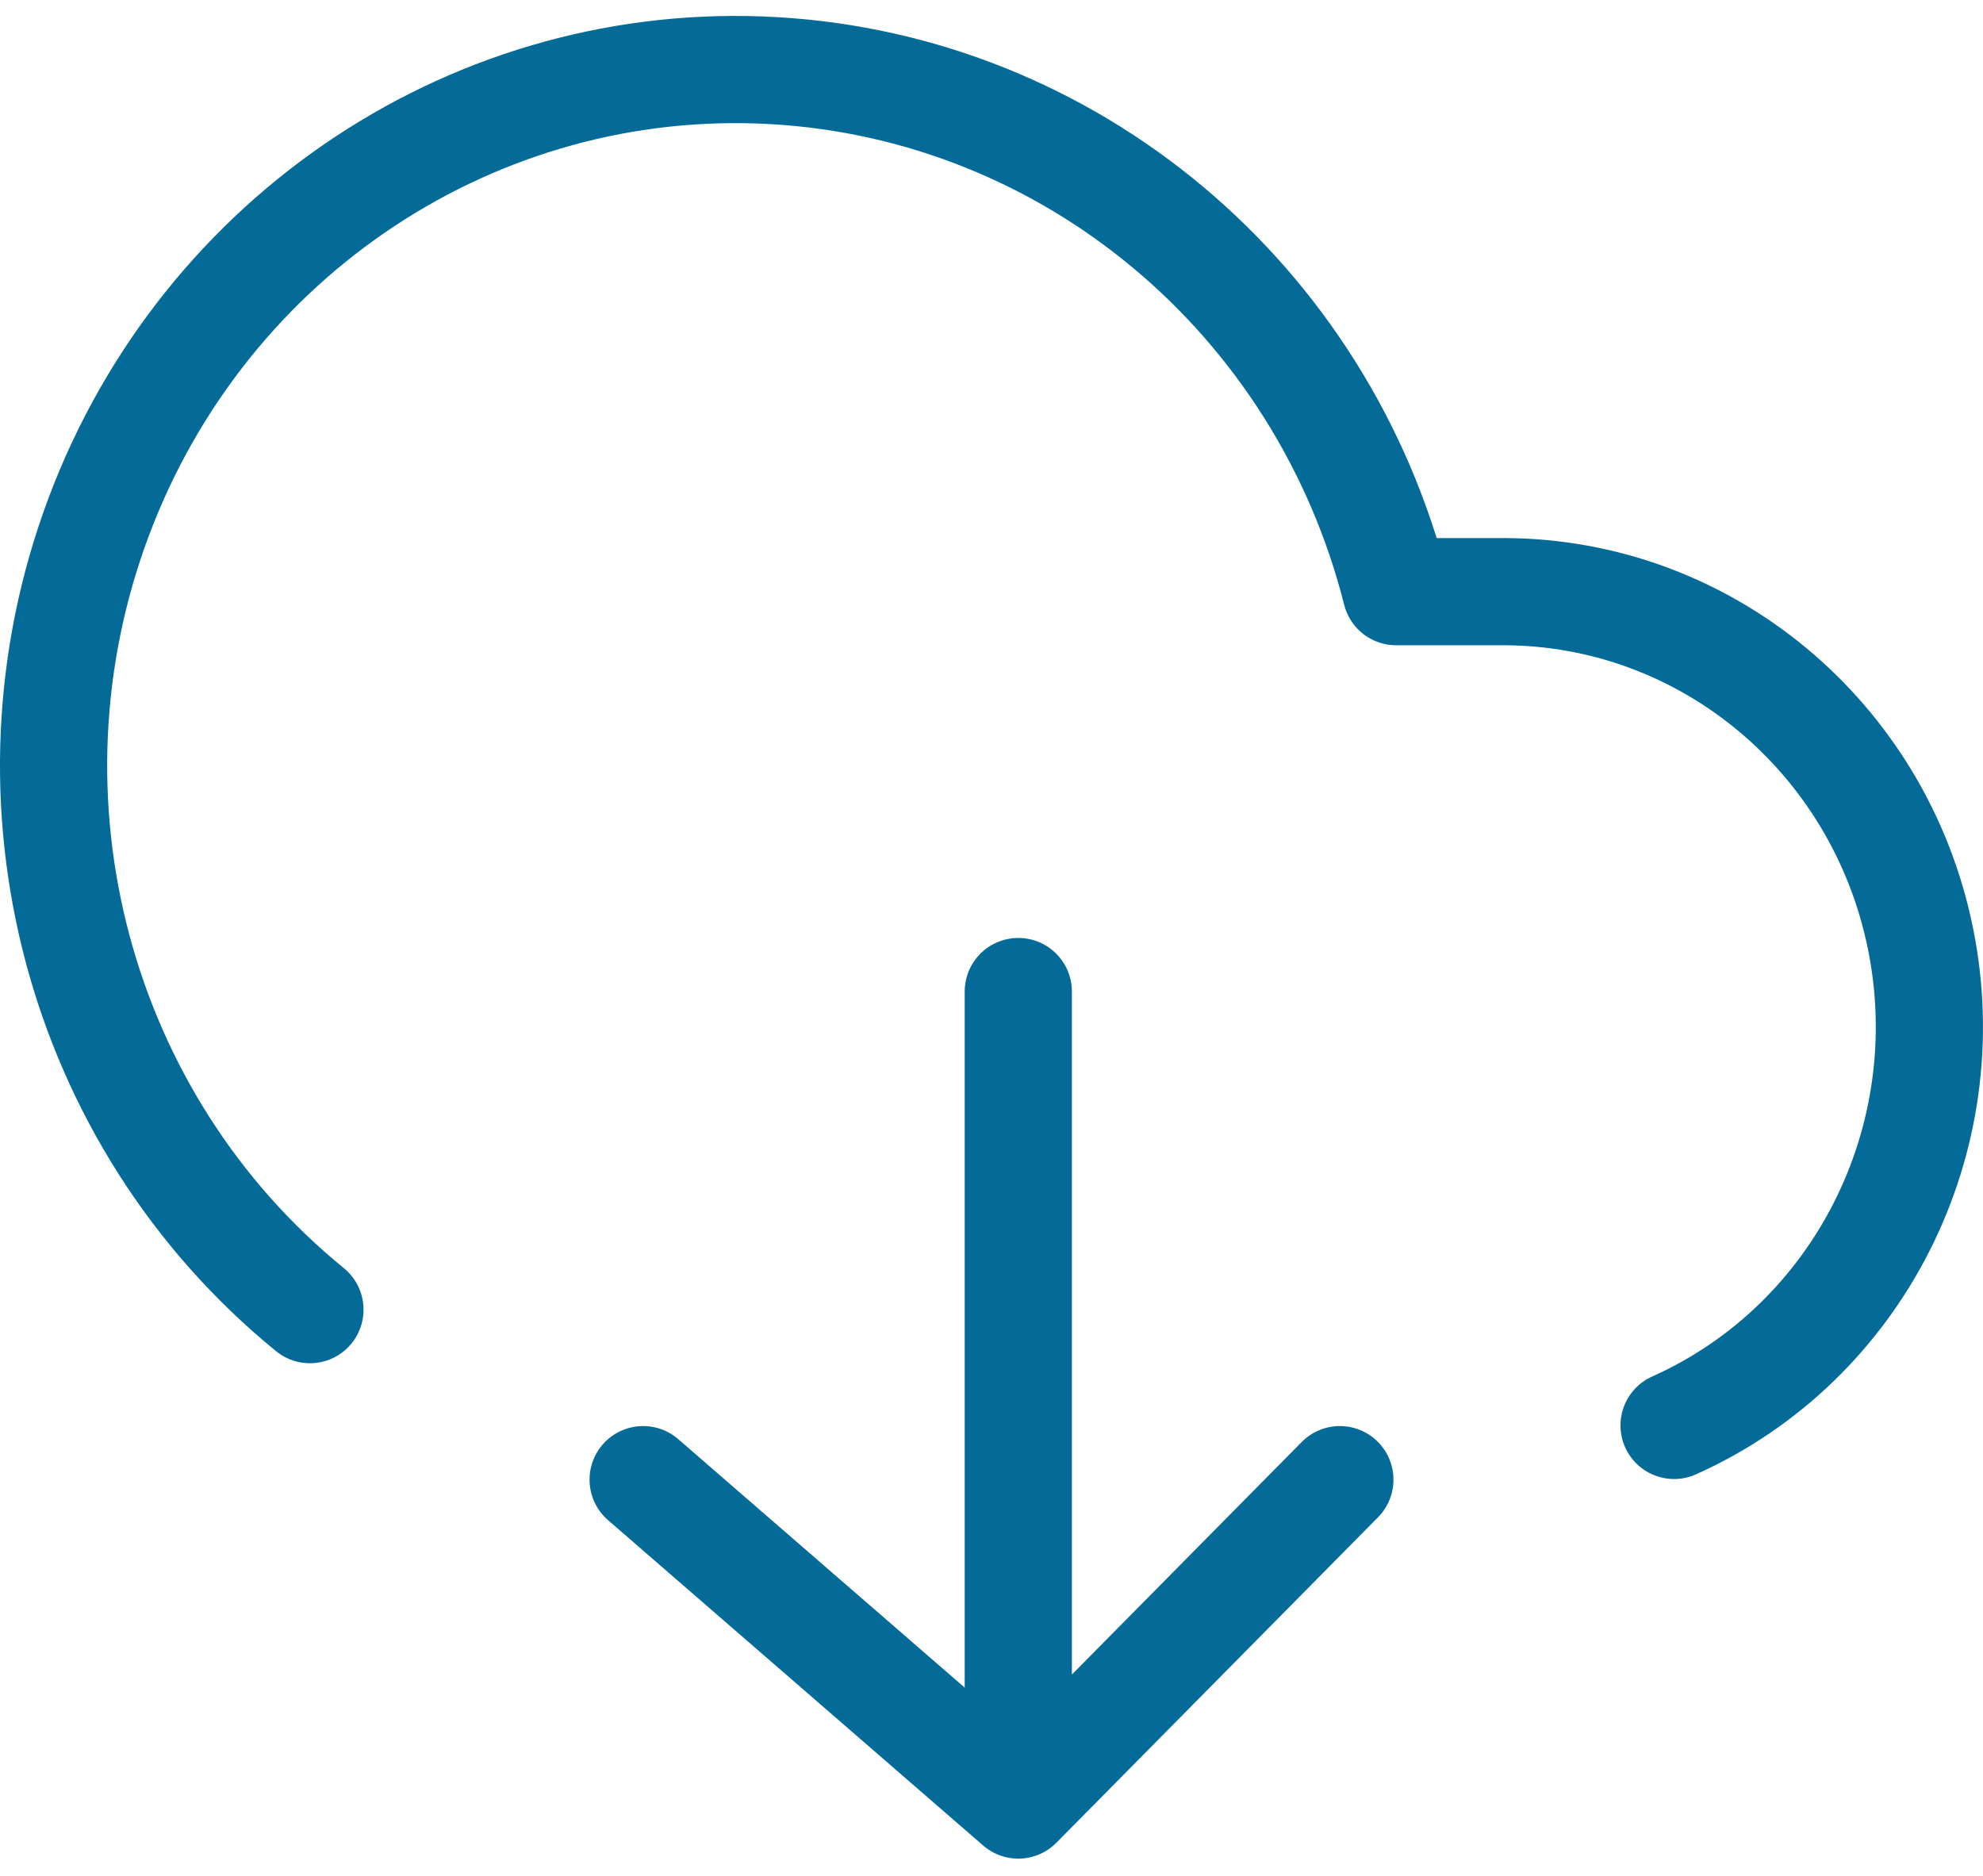 <?xml version="1.0" encoding="UTF-8"?>
<svg width="37px" height="35px" viewBox="0 0 37 35" version="1.1" xmlns="http://www.w3.org/2000/svg" xmlns:xlink="http://www.w3.org/1999/xlink">
    <!-- Generator: Sketch 61.1 (89650) - https://sketch.com -->
    <title>svg/medium/download-cloud</title>
    <desc>Created with Sketch.</desc>
    <g id="**-Sticker-Sheets" stroke="none" stroke-width="1" fill="none" fill-rule="evenodd" stroke-linecap="round" stroke-linejoin="round">
        <g id="sticker-sheet--top-hits--page-2" transform="translate(-564, -3268)" stroke="#046B99" stroke-width="2">
            <g id="icon-preview-row-copy-92" transform="translate(-3, 3244)">
                <g id="Icon-Row">
                    <g id="download-cloud" transform="translate(561, 18.214)">
                        <path d="M37.236,32.381 C40.683,30.84 42.6,27.045 41.831,23.285 C41.062,19.525 37.817,16.83 34.054,16.825 L32.05,16.825 C30.665,11.353 25.972,7.422 20.443,7.104 C14.914,6.786 9.818,10.154 7.84,15.434 C5.862,20.714 7.456,26.693 11.783,30.221 M18,33.393 L25,39.464 L31,33.393 M25,24.286 L25,39.464"></path>
                    </g>
                </g>
            </g>
        </g>
    </g>
</svg>